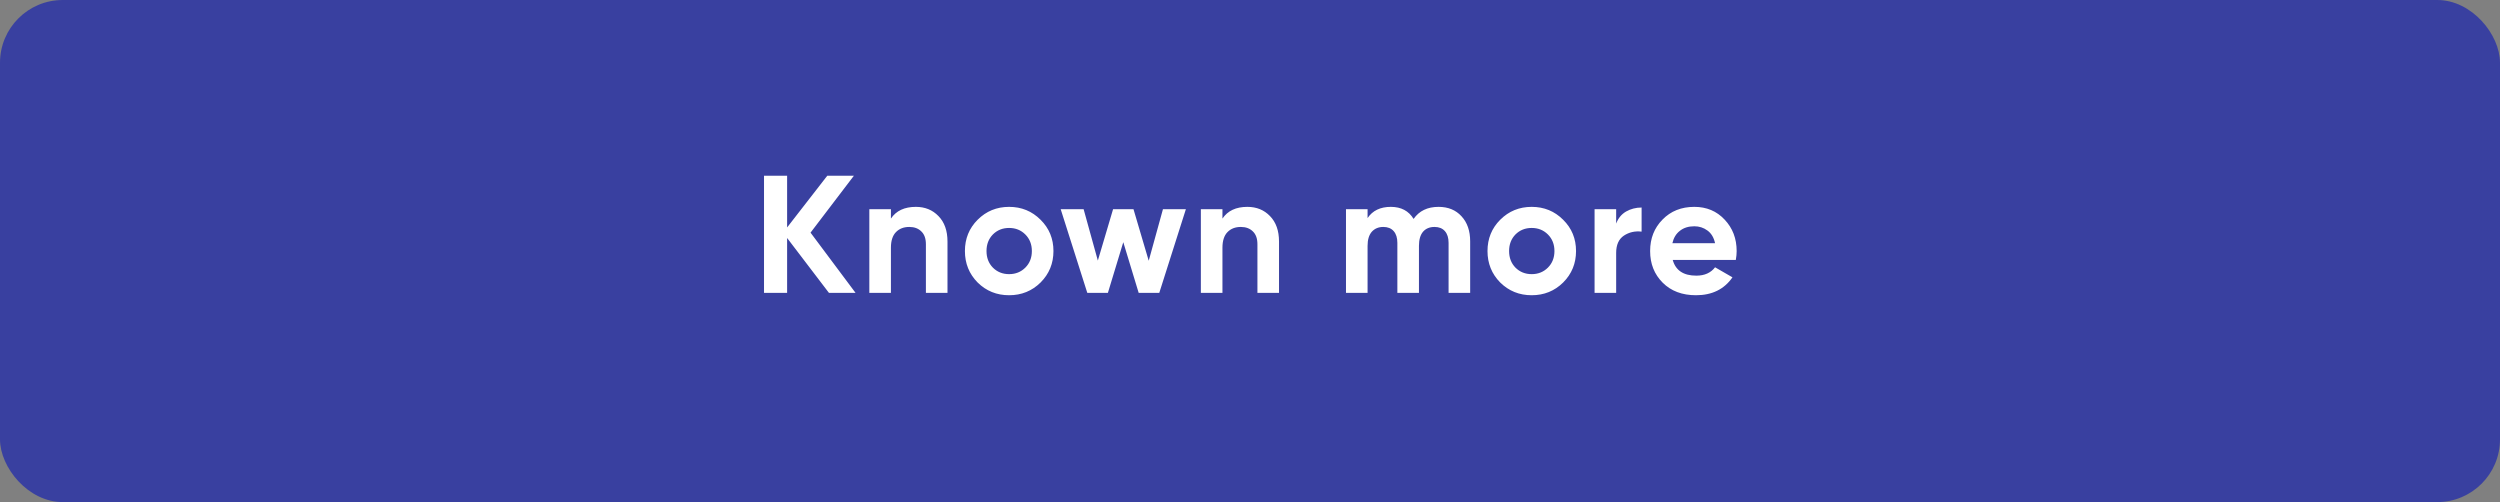 <svg width="239" height="48" viewBox="0 0 239 48" fill="none" xmlns="http://www.w3.org/2000/svg">
<rect x="0" y="0" width="239" height="48" fill="#808080" stroke="none"/>
<rect width="239" height="48" rx="6" fill="#3940A0"/>
<path d="M81.792 28H79.248L75.248 22.752V28H73.04V16.8H75.248V21.744L79.088 16.8H81.632L77.488 22.24L81.792 28ZM87.556 19.776C88.43 19.776 89.15 20.069 89.716 20.656C90.292 21.243 90.58 22.053 90.58 23.088V28H88.516V23.344C88.516 22.811 88.372 22.405 88.084 22.128C87.796 21.84 87.412 21.696 86.932 21.696C86.398 21.696 85.972 21.861 85.652 22.192C85.332 22.523 85.172 23.019 85.172 23.68V28H83.108V20H85.172V20.896C85.673 20.149 86.468 19.776 87.556 19.776ZM99.478 27.008C98.657 27.819 97.654 28.224 96.47 28.224C95.286 28.224 94.284 27.819 93.462 27.008C92.651 26.187 92.246 25.184 92.246 24C92.246 22.816 92.651 21.819 93.462 21.008C94.284 20.187 95.286 19.776 96.47 19.776C97.654 19.776 98.657 20.187 99.478 21.008C100.299 21.819 100.71 22.816 100.71 24C100.71 25.184 100.299 26.187 99.478 27.008ZM94.918 25.584C95.334 26 95.852 26.208 96.47 26.208C97.089 26.208 97.606 26 98.022 25.584C98.438 25.168 98.646 24.64 98.646 24C98.646 23.36 98.438 22.832 98.022 22.416C97.606 22 97.089 21.792 96.47 21.792C95.852 21.792 95.334 22 94.918 22.416C94.513 22.832 94.31 23.36 94.31 24C94.31 24.64 94.513 25.168 94.918 25.584ZM111.178 20H113.37L110.826 28H108.858L107.386 23.152L105.914 28H103.946L101.402 20H103.594L104.954 24.912L106.41 20H108.362L109.818 24.928L111.178 20ZM119.25 19.776C120.125 19.776 120.845 20.069 121.41 20.656C121.986 21.243 122.274 22.053 122.274 23.088V28H120.21V23.344C120.21 22.811 120.066 22.405 119.778 22.128C119.49 21.84 119.106 21.696 118.626 21.696C118.093 21.696 117.666 21.861 117.346 22.192C117.026 22.523 116.866 23.019 116.866 23.68V28H114.802V20H116.866V20.896C117.367 20.149 118.162 19.776 119.25 19.776ZM137.524 19.776C138.442 19.776 139.172 20.075 139.716 20.672C140.271 21.269 140.548 22.069 140.548 23.072V28H138.484V23.216C138.484 22.736 138.367 22.363 138.132 22.096C137.898 21.829 137.567 21.696 137.14 21.696C136.671 21.696 136.303 21.851 136.036 22.16C135.78 22.469 135.652 22.917 135.652 23.504V28H133.588V23.216C133.588 22.736 133.471 22.363 133.236 22.096C133.002 21.829 132.671 21.696 132.244 21.696C131.786 21.696 131.418 21.851 131.14 22.16C130.874 22.469 130.74 22.917 130.74 23.504V28H128.676V20H130.74V20.848C131.22 20.133 131.962 19.776 132.964 19.776C133.946 19.776 134.671 20.16 135.14 20.928C135.674 20.16 136.468 19.776 137.524 19.776ZM149.437 27.008C148.616 27.819 147.613 28.224 146.429 28.224C145.245 28.224 144.243 27.819 143.421 27.008C142.611 26.187 142.205 25.184 142.205 24C142.205 22.816 142.611 21.819 143.421 21.008C144.243 20.187 145.245 19.776 146.429 19.776C147.613 19.776 148.616 20.187 149.437 21.008C150.259 21.819 150.669 22.816 150.669 24C150.669 25.184 150.259 26.187 149.437 27.008ZM144.877 25.584C145.293 26 145.811 26.208 146.429 26.208C147.048 26.208 147.565 26 147.981 25.584C148.397 25.168 148.605 24.64 148.605 24C148.605 23.36 148.397 22.832 147.981 22.416C147.565 22 147.048 21.792 146.429 21.792C145.811 21.792 145.293 22 144.877 22.416C144.472 22.832 144.269 23.36 144.269 24C144.269 24.64 144.472 25.168 144.877 25.584ZM154.505 21.376C154.697 20.864 155.012 20.48 155.449 20.224C155.897 19.968 156.393 19.84 156.937 19.84V22.144C156.308 22.069 155.743 22.197 155.241 22.528C154.751 22.859 154.505 23.408 154.505 24.176V28H152.441V20H154.505V21.376ZM159.912 24.848C160.189 25.851 160.941 26.352 162.168 26.352C162.957 26.352 163.554 26.085 163.96 25.552L165.624 26.512C164.834 27.653 163.672 28.224 162.136 28.224C160.813 28.224 159.752 27.824 158.952 27.024C158.152 26.224 157.752 25.216 157.752 24C157.752 22.795 158.146 21.792 158.936 20.992C159.725 20.181 160.738 19.776 161.976 19.776C163.149 19.776 164.114 20.181 164.872 20.992C165.64 21.803 166.024 22.805 166.024 24C166.024 24.267 165.997 24.549 165.944 24.848H159.912ZM159.88 23.248H163.96C163.842 22.704 163.597 22.299 163.224 22.032C162.861 21.765 162.445 21.632 161.976 21.632C161.421 21.632 160.962 21.776 160.6 22.064C160.237 22.341 159.997 22.736 159.88 23.248Z" fill="white"/>
</svg>
